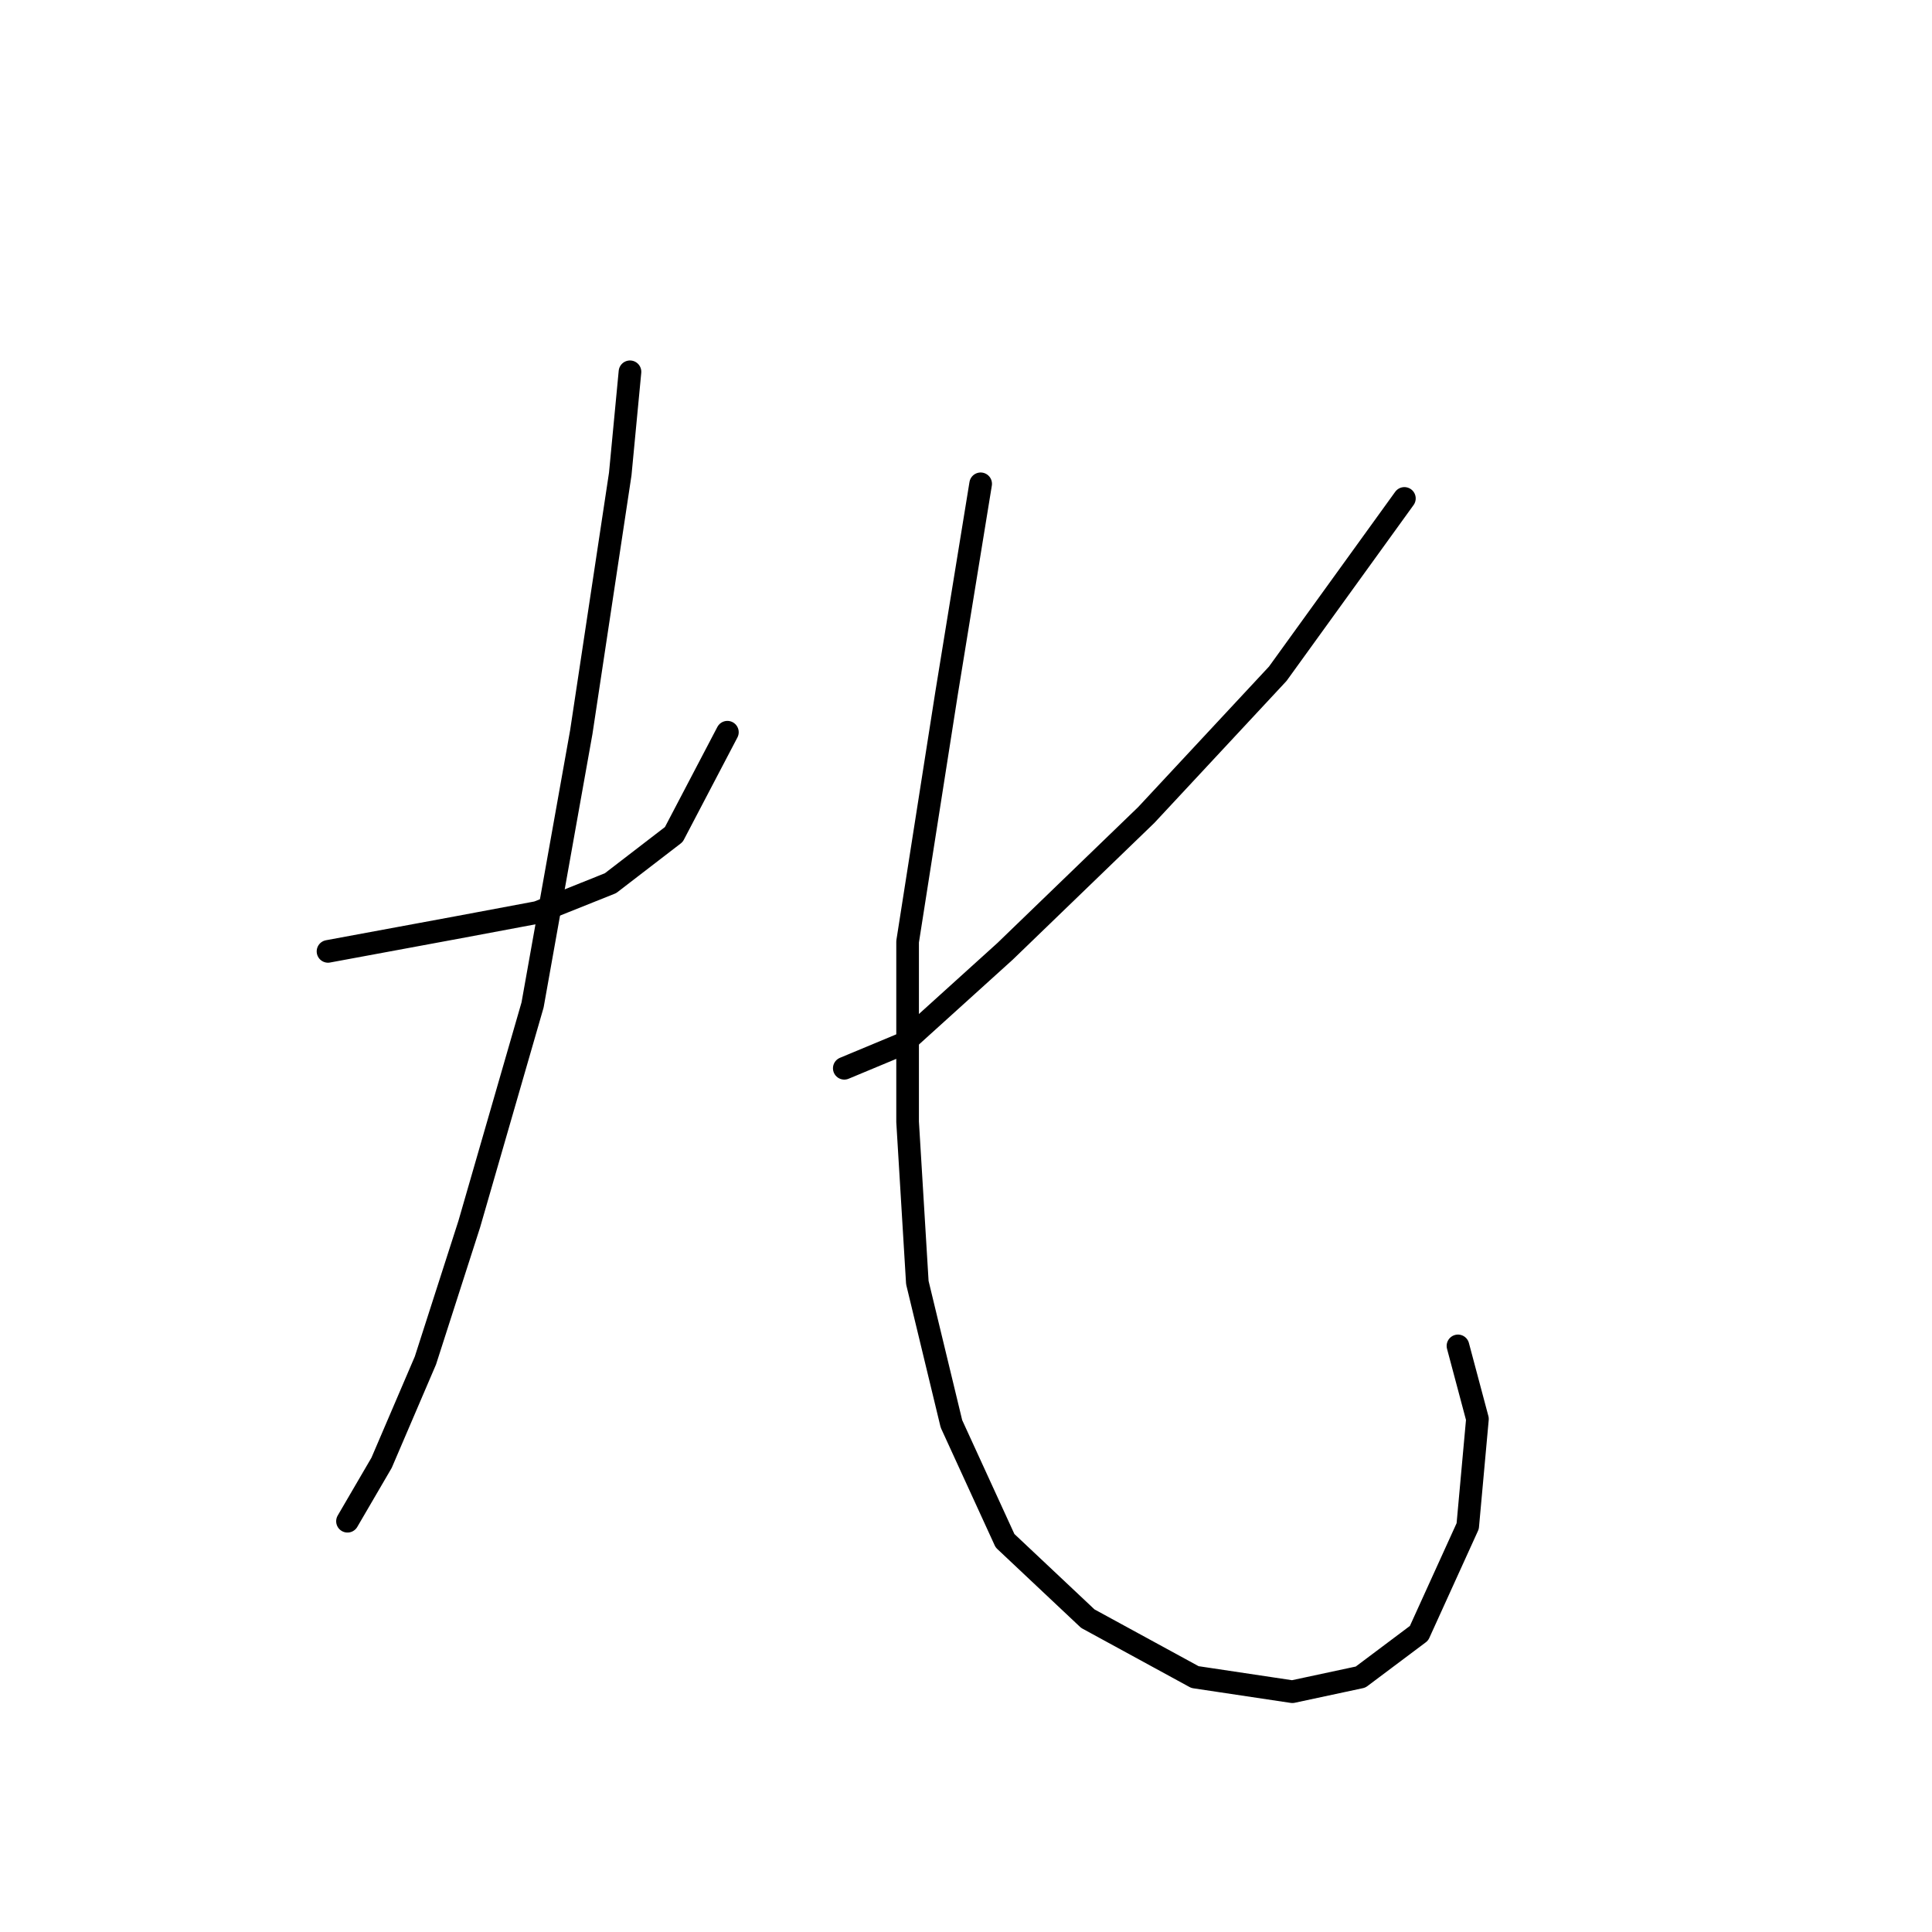 <?xml version="1.0" standalone="no"?>
    <svg width="256" height="256" xmlns="http://www.w3.org/2000/svg" version="1.1">
    <polyline stroke="black" stroke-width="3" stroke-linecap="round" fill="transparent" stroke-linejoin="round" points="43.463 126.063 60.888 122.837 71.214 120.901 80.894 117.028 89.284 110.575 96.383 97.022 96.383 97.022 " />
        <polyline stroke="black" stroke-width="3" stroke-linecap="round" fill="transparent" stroke-linejoin="round" points="83.476 49.265 82.185 62.818 77.022 97.022 70.568 133.163 62.179 162.204 56.37 180.274 50.562 193.827 46.044 201.571 46.044 201.571 " />
        <polyline stroke="black" stroke-width="3" stroke-linecap="round" fill="transparent" stroke-linejoin="round" points="186.089 66.044 169.309 89.278 151.884 107.993 133.169 126.063 119.616 138.325 111.872 141.552 111.872 141.552 " />
        <polyline stroke="black" stroke-width="3" stroke-linecap="round" fill="transparent" stroke-linejoin="round" points="129.942 64.108 125.424 91.859 120.262 124.773 120.262 148.651 121.552 169.948 126.07 188.664 133.169 204.153 144.14 214.479 158.338 222.223 171.245 224.159 180.281 222.223 188.025 216.415 194.479 202.217 195.769 188.019 193.188 178.338 193.188 178.338 " />
        </svg>